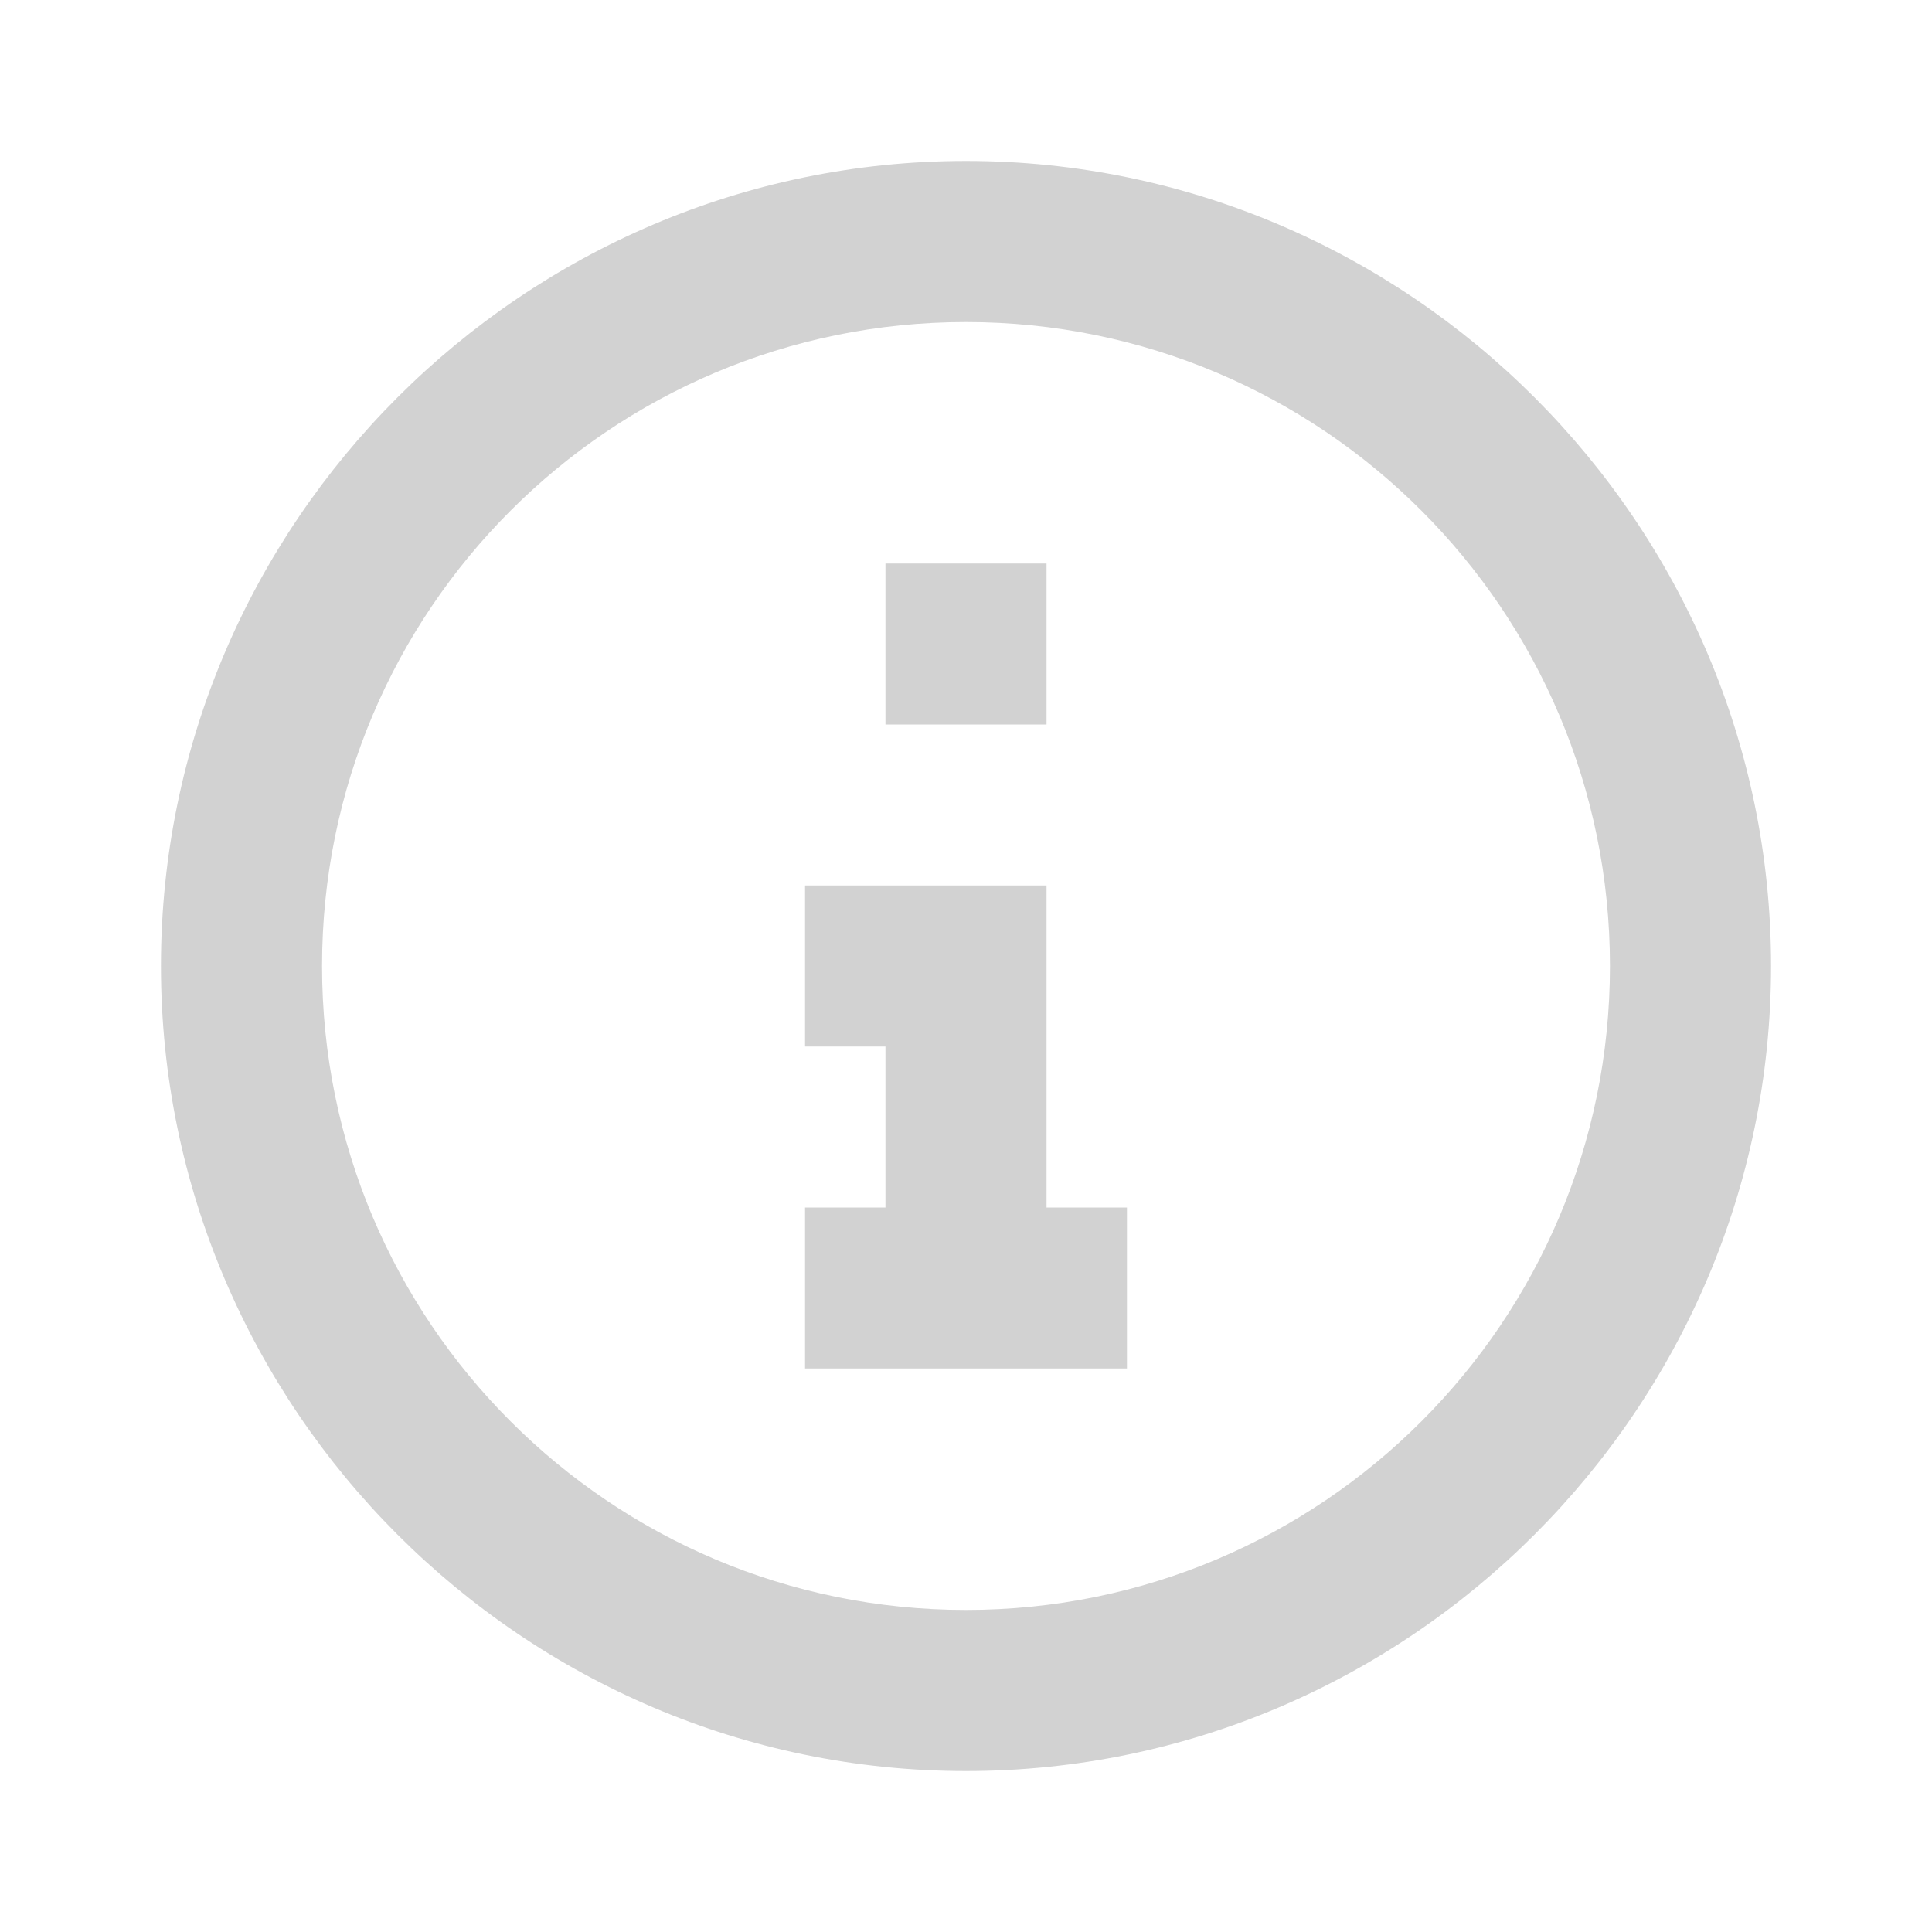 <svg width="13" height="13" viewBox="0 0 13 13" fill="none" xmlns="http://www.w3.org/2000/svg">
<path d="M5.958 3.792V4.875H7.042V3.792H5.958ZM7.583 9.208V8.125H7.042V5.958H5.417V7.042H5.958V8.125H5.417V9.208H7.583ZM11.917 6.5C11.917 9.479 9.479 11.917 6.5 11.917C3.521 11.917 1.083 9.479 1.083 6.5C1.083 3.521 3.521 1.083 6.5 1.083C9.479 1.083 11.917 3.521 11.917 6.5ZM10.833 6.5C10.833 4.106 8.894 2.167 6.5 2.167C4.106 2.167 2.167 4.106 2.167 6.5C2.167 8.894 4.106 10.833 6.5 10.833C8.894 10.833 10.833 8.894 10.833 6.5Z" fill="#D2D2D2"/>
</svg>
